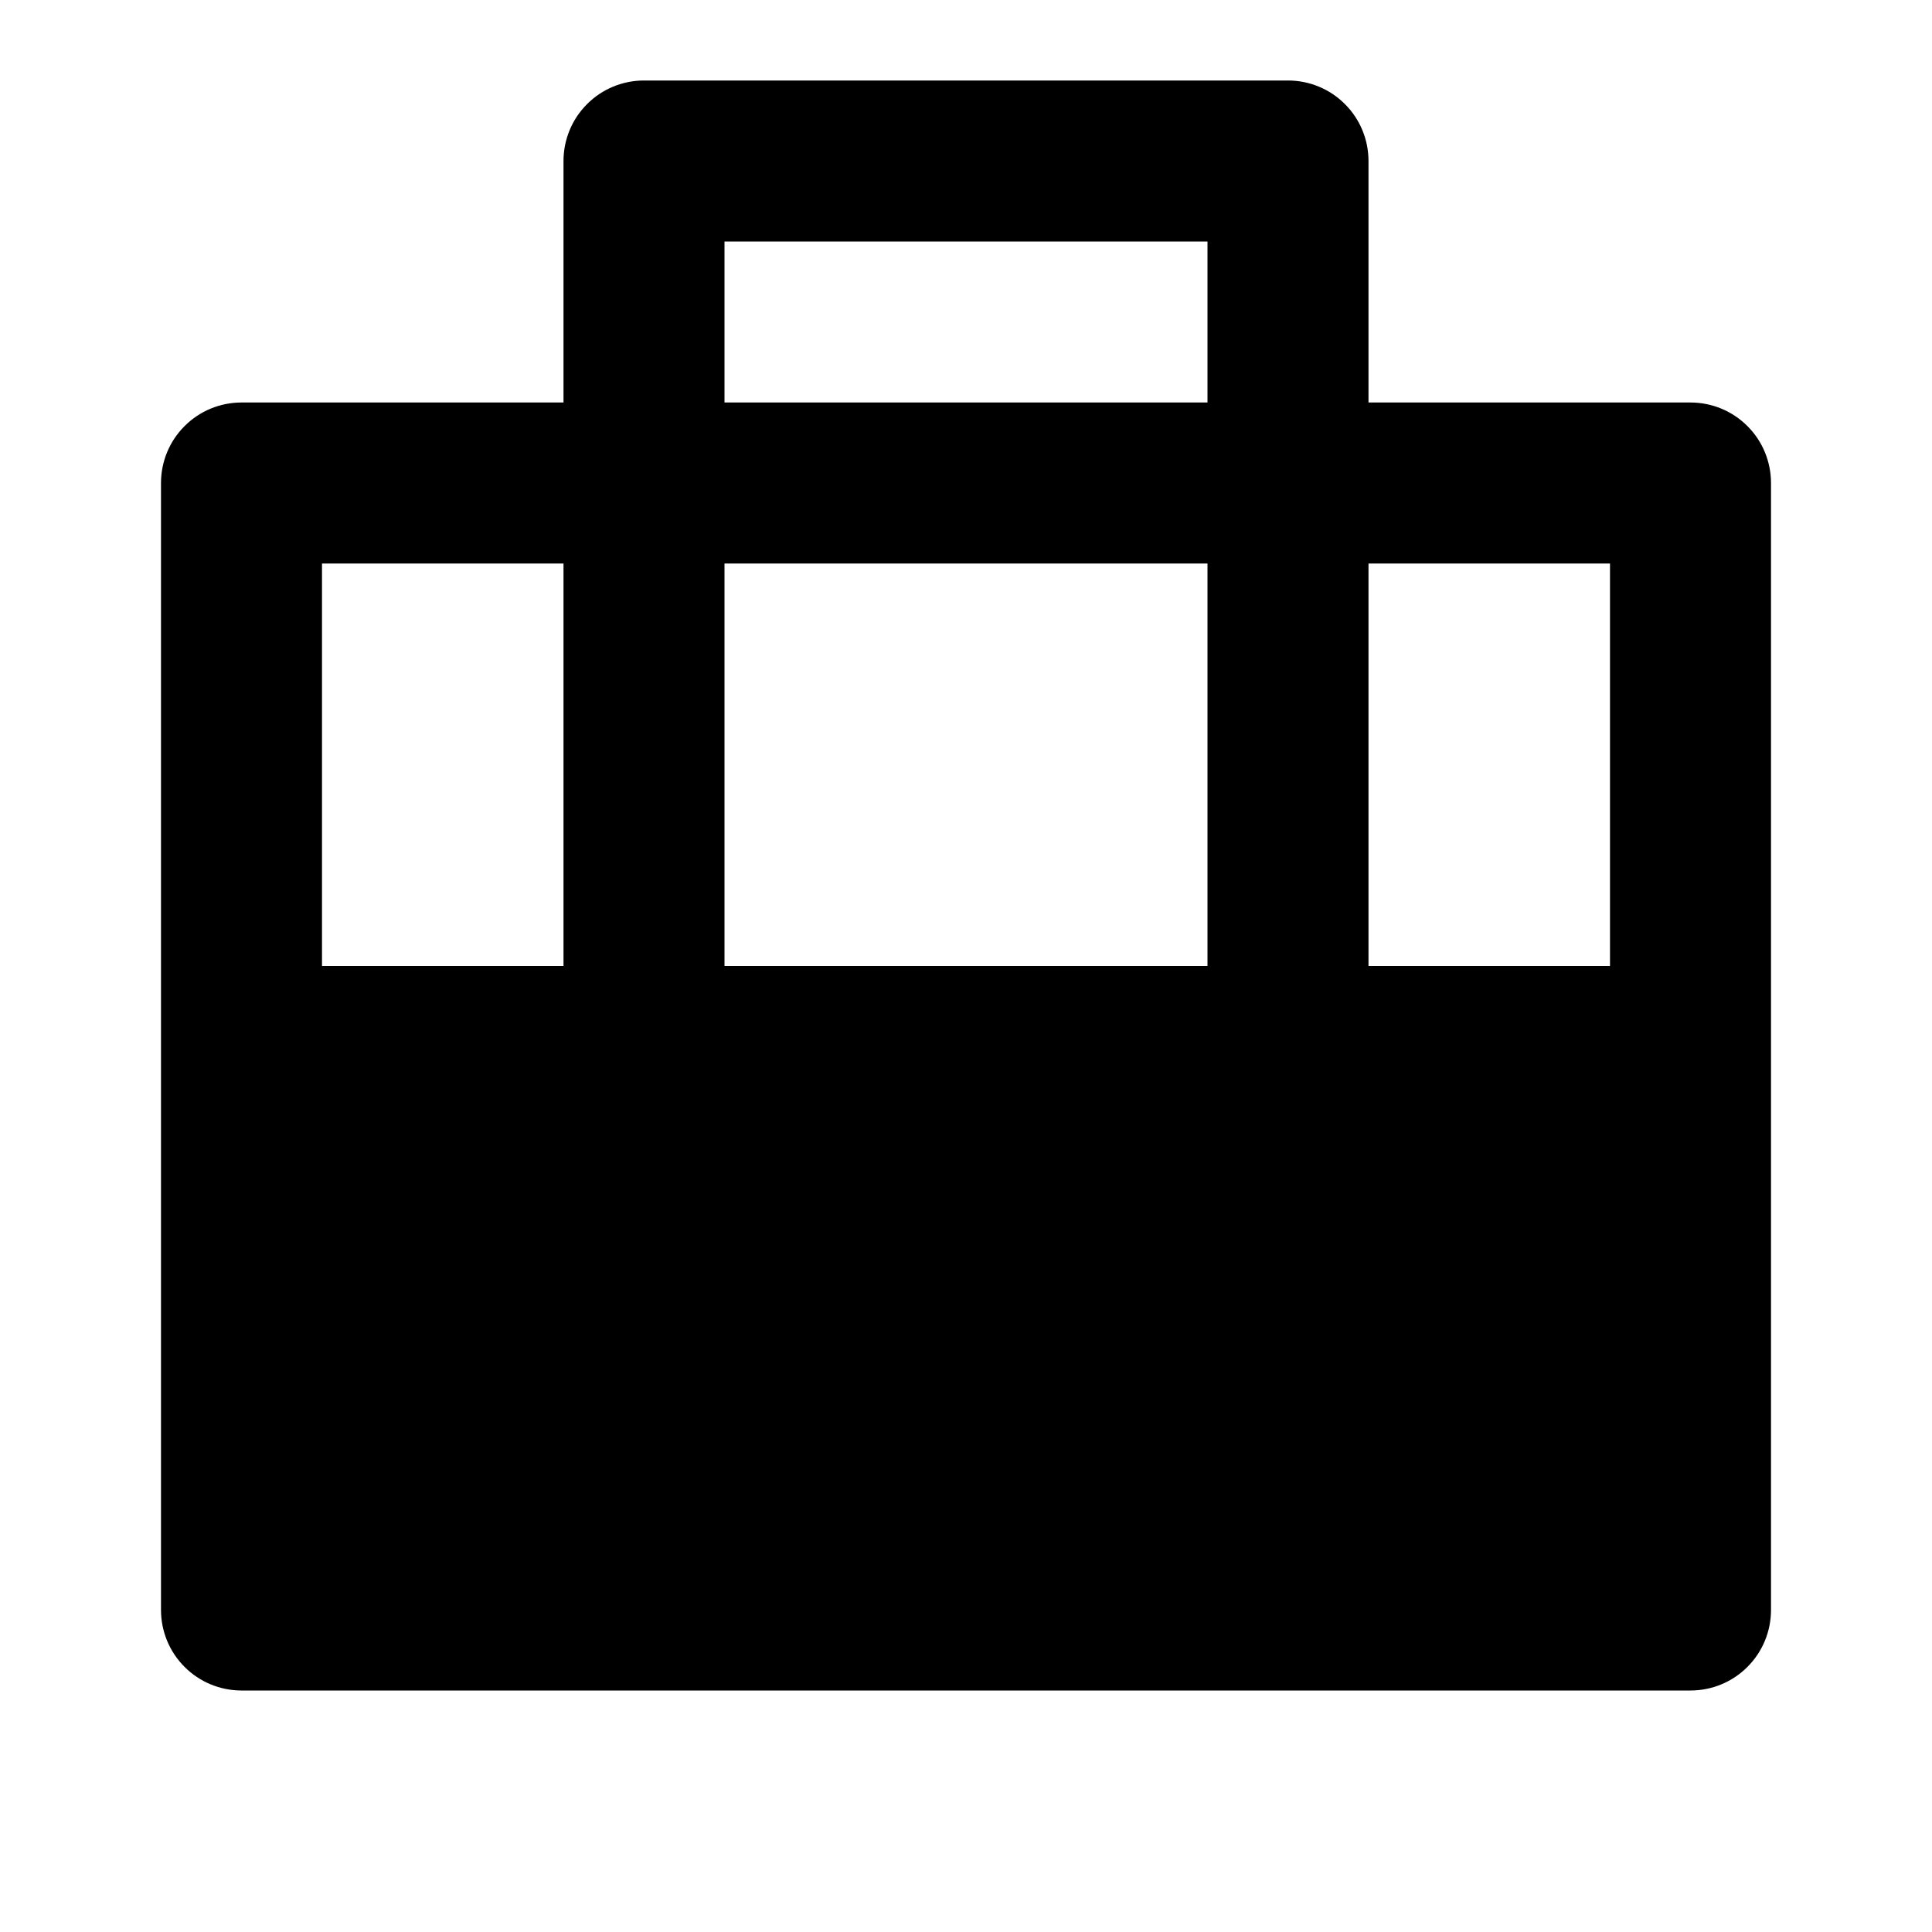 <svg width="24" height="24" viewBox="0 0 24 24" fill="none" xmlns="http://www.w3.org/2000/svg">
<g id="briefcase-3-fill" clip-path="url(#clip0_8_1042)">
<g id="Group">
<path id="Vector" d="M7 5V2C7 1.735 7.105 1.48 7.293 1.293C7.48 1.105 7.735 1 8 1H16C16.265 1 16.52 1.105 16.707 1.293C16.895 1.48 17 1.735 17 2V5H21C21.265 5 21.52 5.105 21.707 5.293C21.895 5.48 22 5.735 22 6V20C22 20.265 21.895 20.52 21.707 20.707C21.52 20.895 21.265 21 21 21H3C2.735 21 2.48 20.895 2.293 20.707C2.105 20.52 2 20.265 2 20V6C2 5.735 2.105 5.48 2.293 5.293C2.48 5.105 2.735 5 3 5H7ZM17 7V12H20V7H17ZM15 7H9V12H15V7ZM7 7H4V12H7V7ZM9 3V5H15V3H9Z" fill="currentColor"/>
</g>
</g>
<defs>
<clipPath id="clip0_8_1042">
<rect width="24" height="24" fill="white"/>
</clipPath>
</defs>
</svg>
